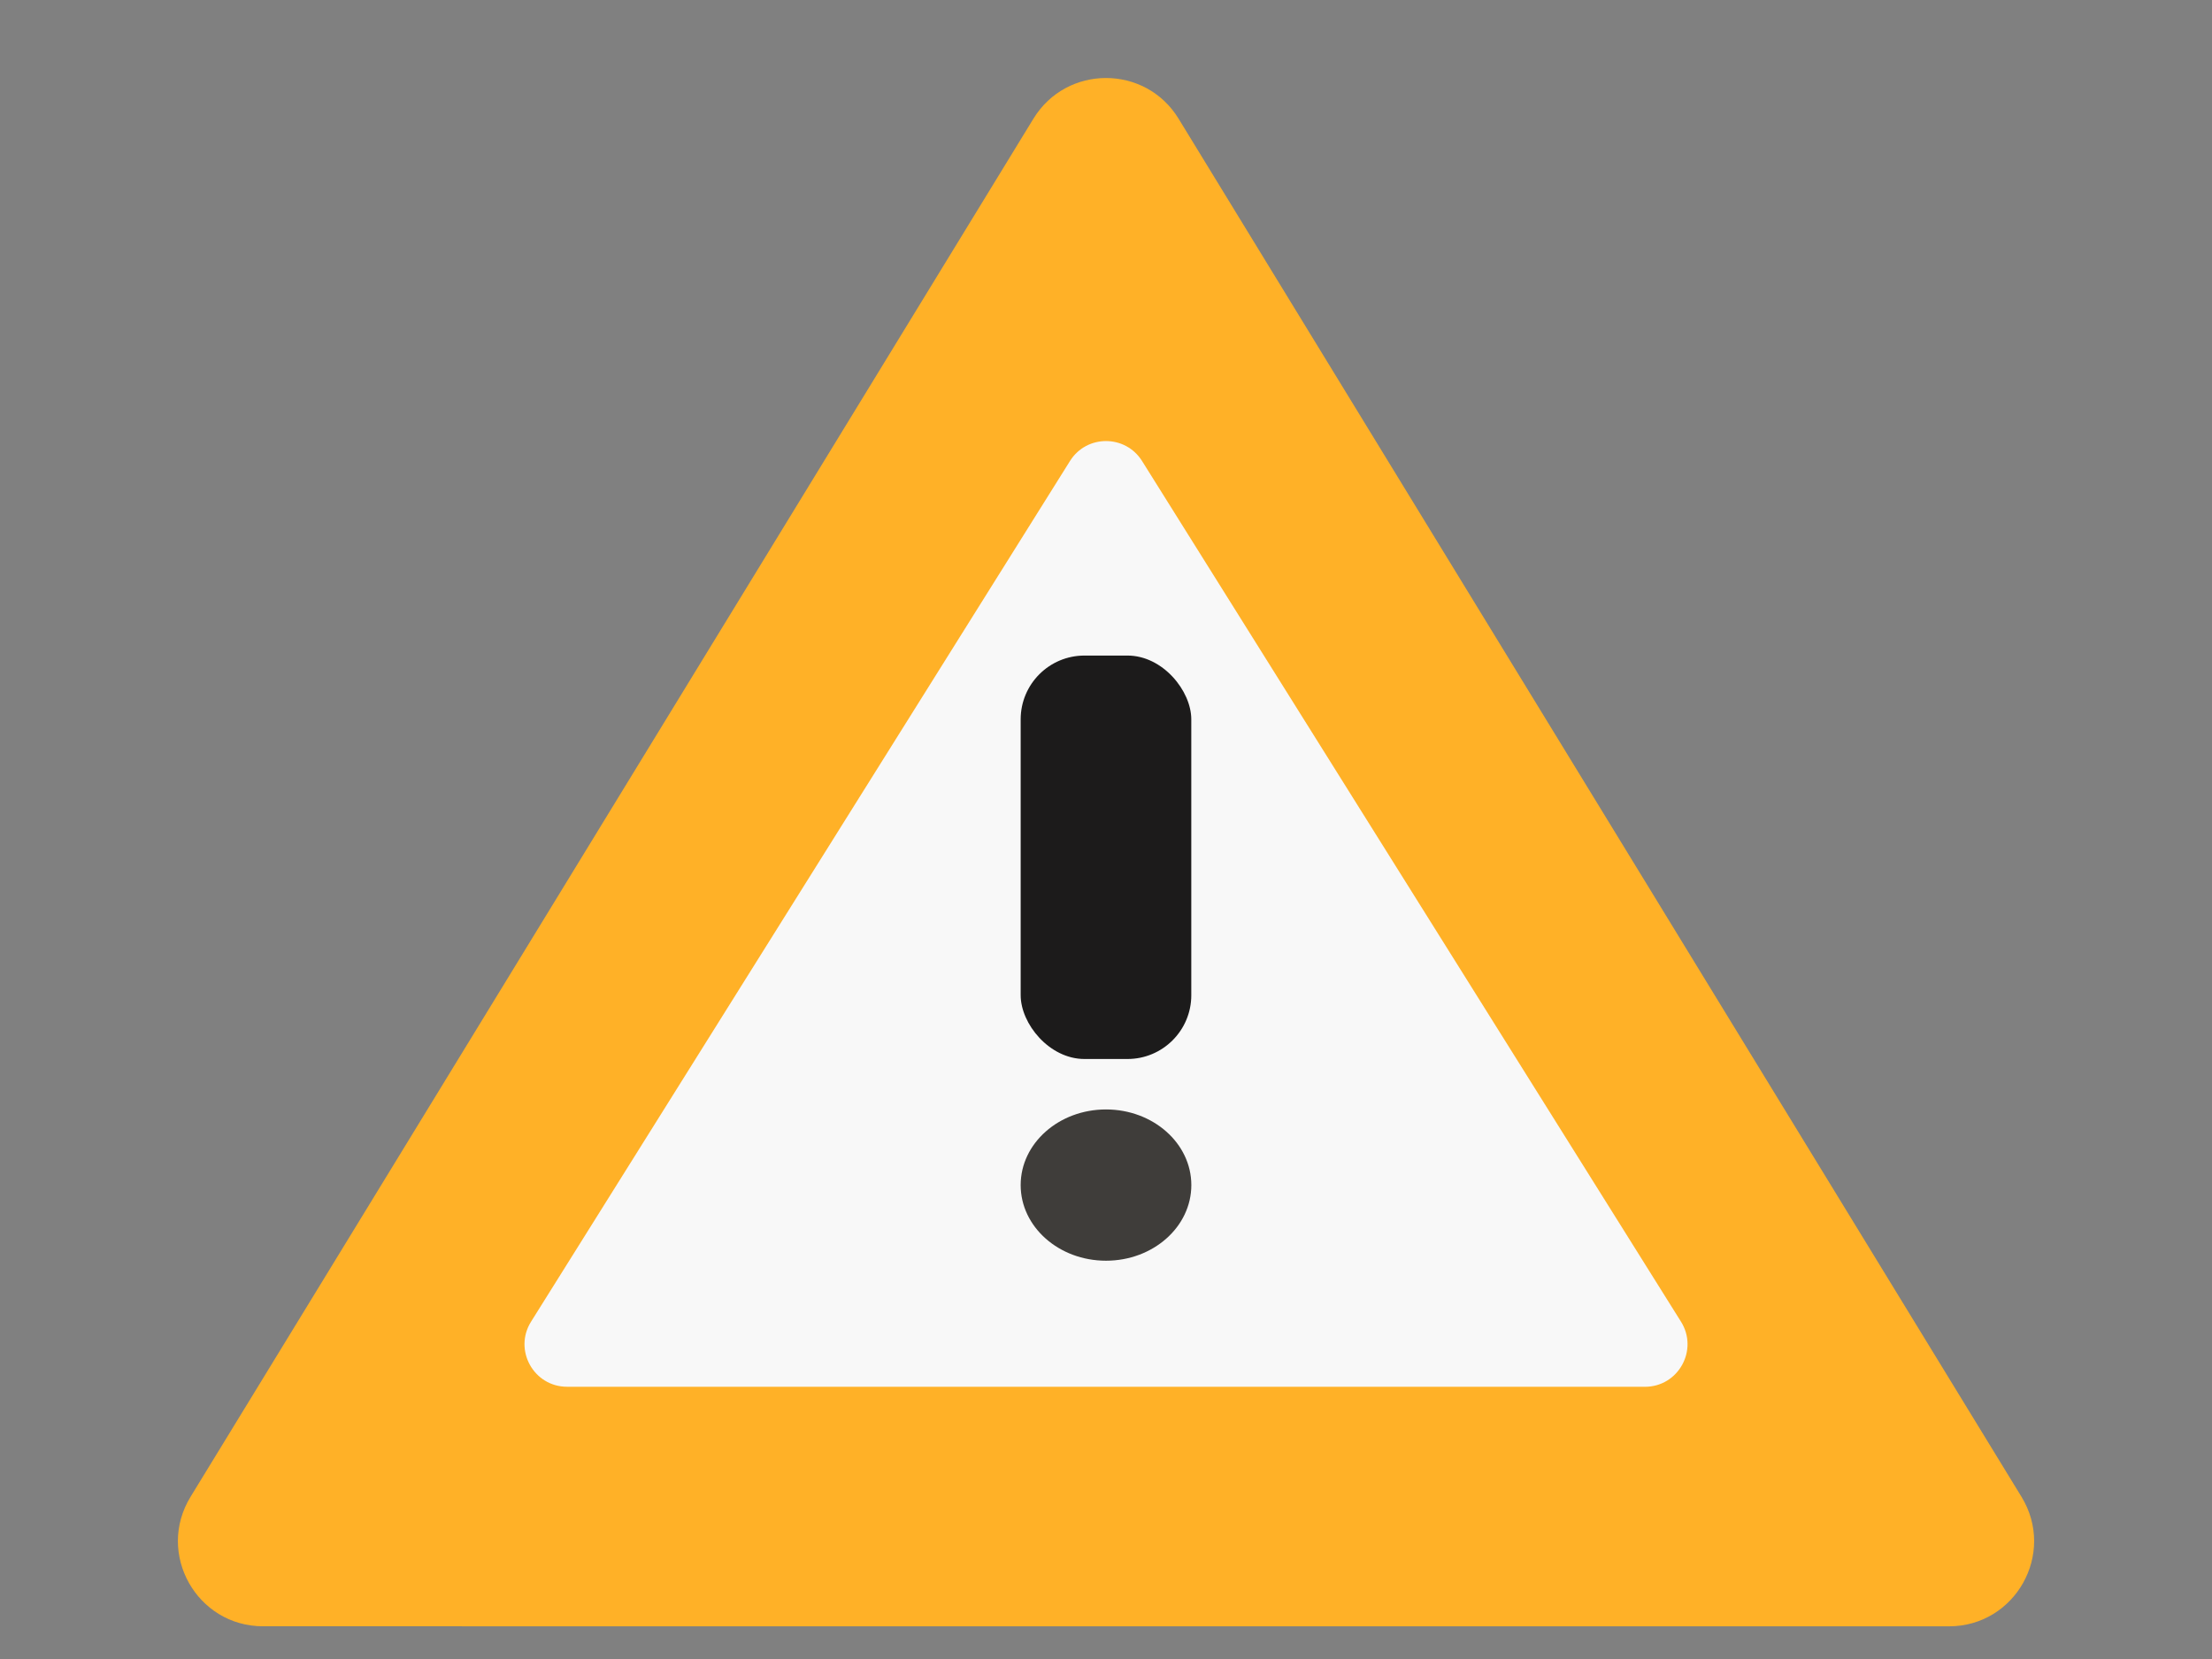 <svg width="52" height="39" viewBox="0 0 52 39" fill="none" xmlns="http://www.w3.org/2000/svg">
<rect x="0" y="0" width="52" height="39" fill="#808080" stroke="none"/>
<path d="M24.294 2.79C25.074 1.515 26.926 1.515 27.706 2.79L47.522 35.188C48.337 36.521 47.378 38.232 45.815 38.232L6.185 38.231C4.623 38.231 3.664 36.52 4.479 35.188L24.294 2.79Z" fill="#FFB127"/>
<path d="M25.153 10.838C25.544 10.212 26.456 10.212 26.848 10.838L39.517 31.07C39.934 31.736 39.455 32.601 38.669 32.601L13.331 32.6C12.546 32.6 12.067 31.736 12.484 31.07L25.153 10.838Z" fill="#F8F8F8"/>
<ellipse cx="2.006" cy="1.778" rx="2.006" ry="1.778" transform="matrix(1 8.39157e-06 8.48247e-06 1 23.994 26.081)" fill="#3F3D3A"/>
<rect width="4.011" height="9.484" rx="1.5" transform="matrix(1 8.39154e-06 8.48251e-06 1 23.994 15.411)" fill="#1C1B1B"/>
</svg>
